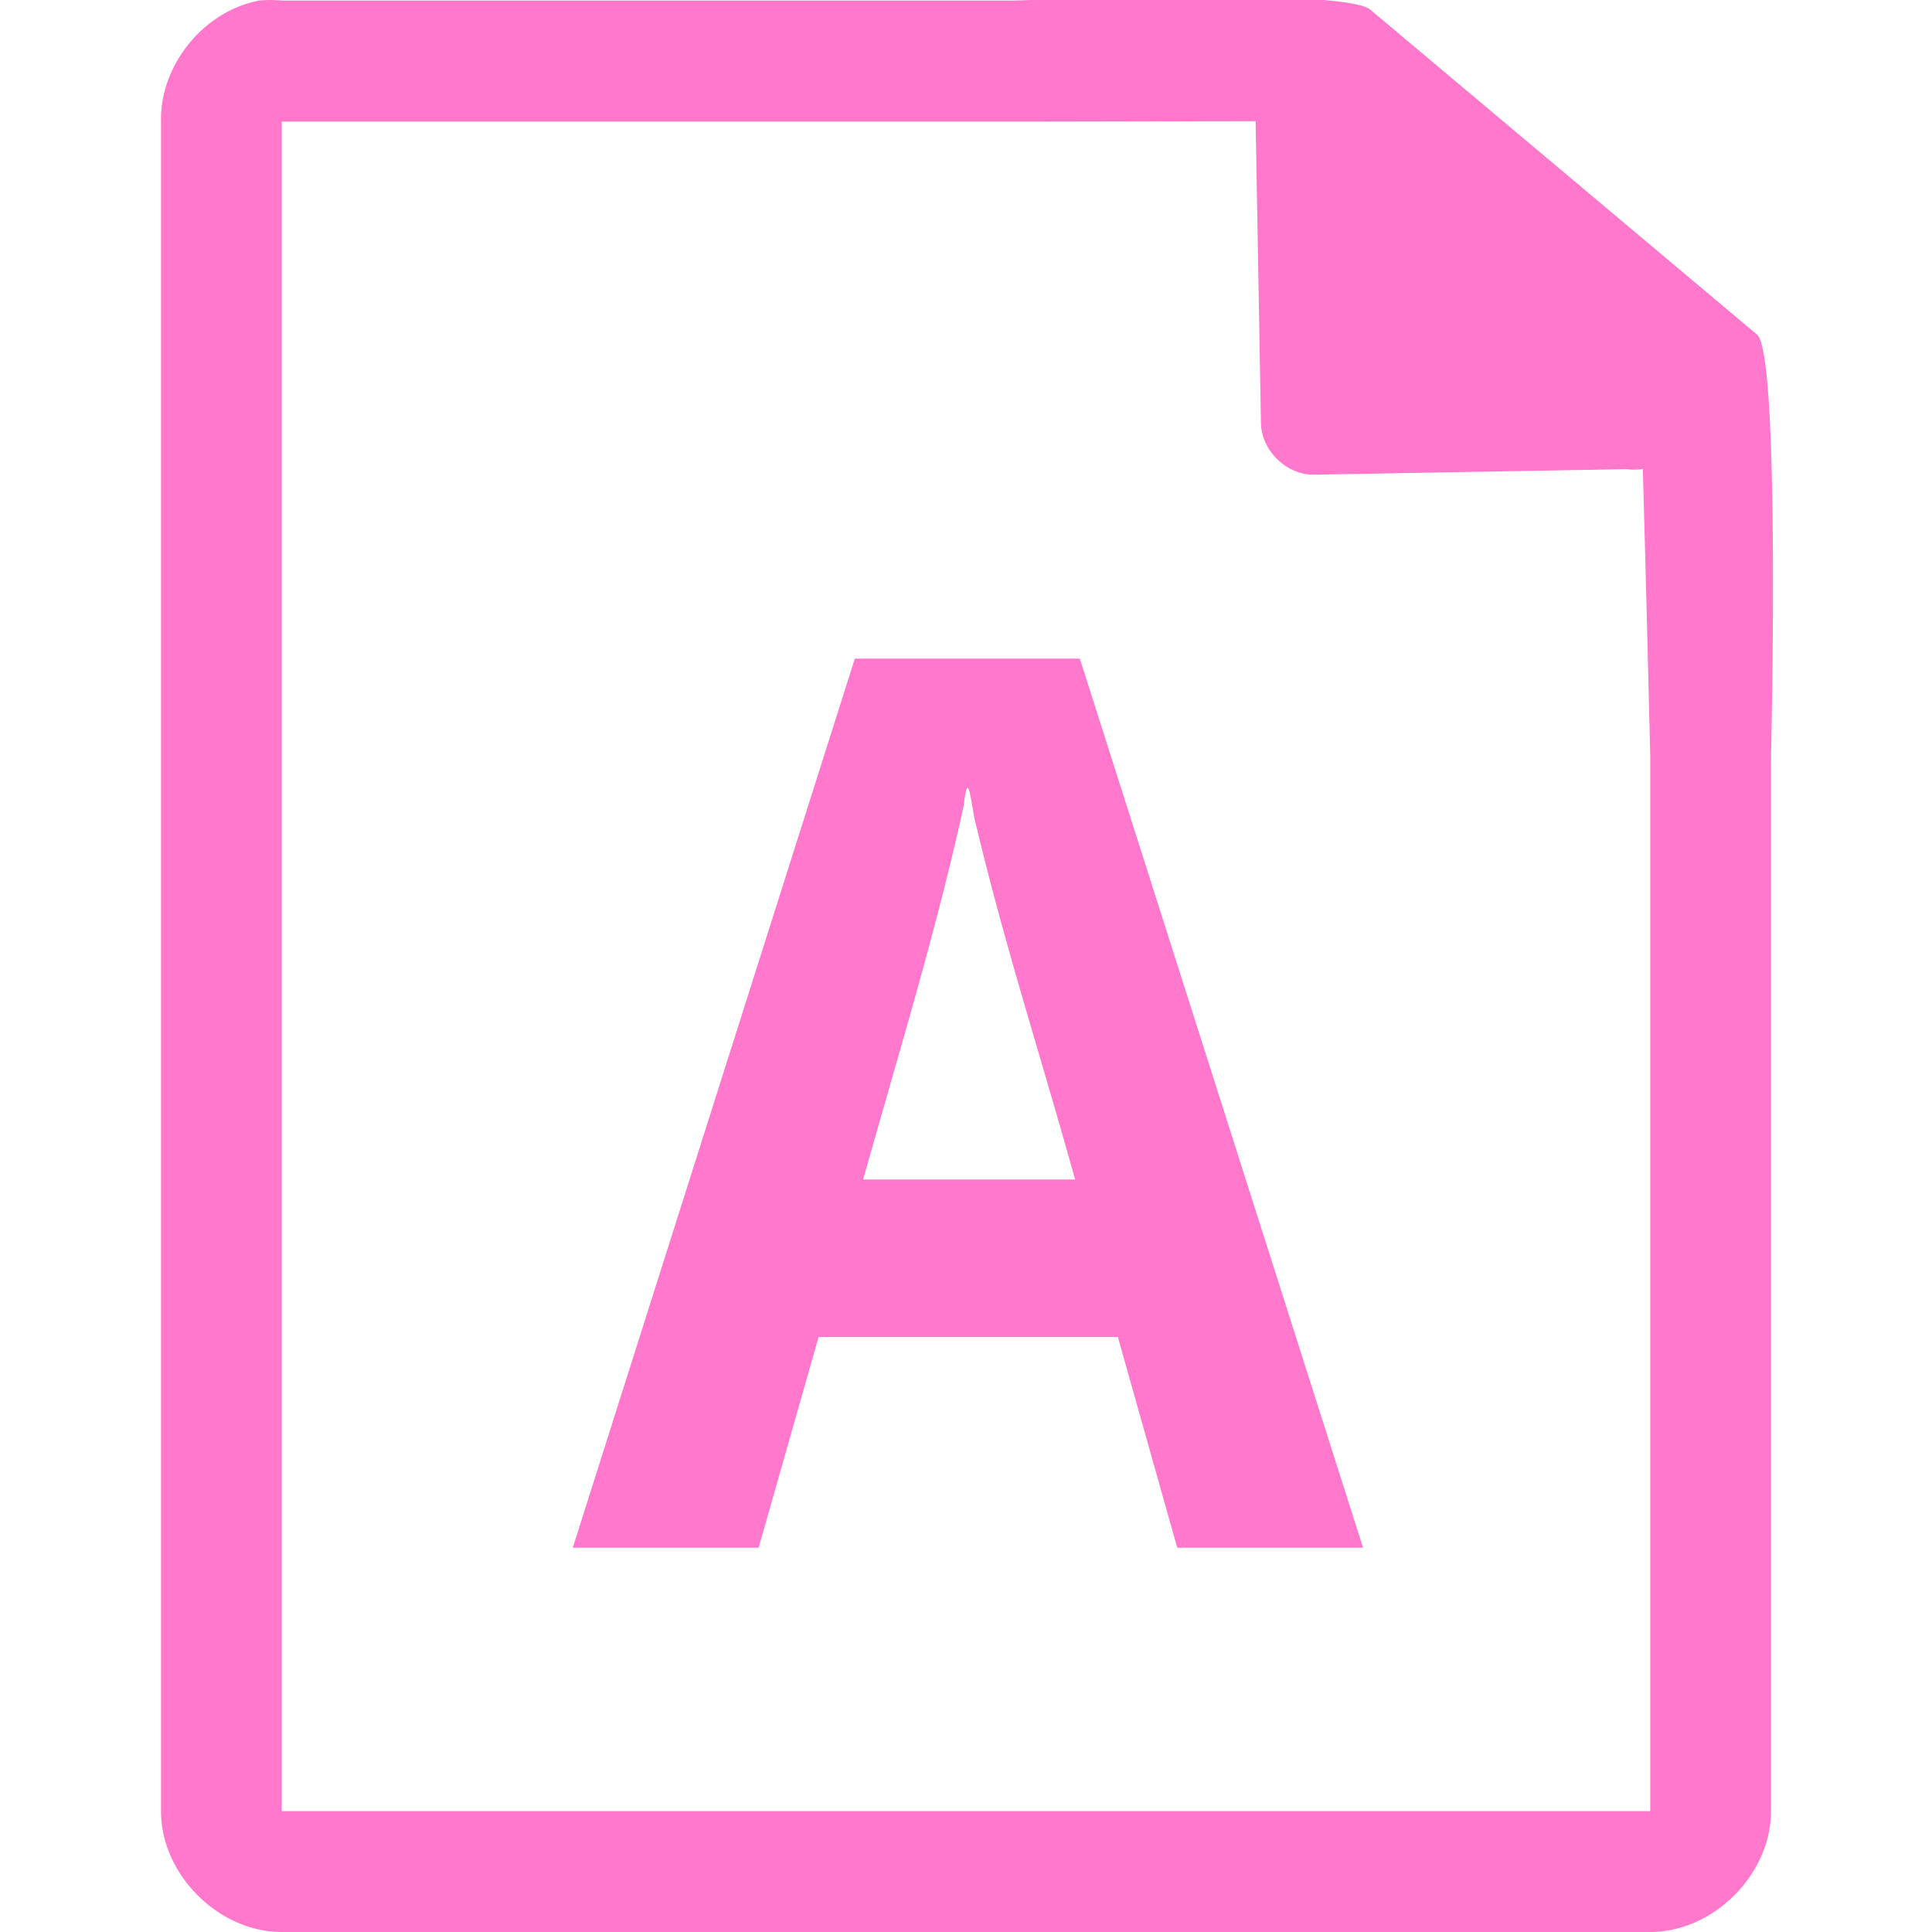<?xml version="1.0" encoding="UTF-8" standalone="no"?>
<svg
   xmlns:dc="http://purl.org/dc/elements/1.1/"
   xmlns:cc="http://creativecommons.org/ns#"
   xmlns:rdf="http://www.w3.org/1999/02/22-rdf-syntax-ns#"
   xmlns:svg="http://www.w3.org/2000/svg"
   xmlns="http://www.w3.org/2000/svg"
   xmlns:sodipodi="http://sodipodi.sourceforge.net/DTD/sodipodi-0.dtd"
   xmlns:inkscape="http://www.inkscape.org/namespaces/inkscape"
   width="48"
   height="48"
   version="1.1"
   id="svg35"
   sodipodi:docname="application-vnd.ms-access.svg"
   inkscape:version="0.92.4 (5da689c313, 2019-01-14)">
  <sodipodi:namedview
     pagecolor="#ffffff"
     bordercolor="#666666"
     borderopacity="1"
     objecttolerance="10"
     gridtolerance="10"
     guidetolerance="10"
     inkscape:pageopacity="0"
     inkscape:pageshadow="2"
     inkscape:window-width="1087"
     inkscape:window-height="480"
     id="namedview37"
     showgrid="false"
     inkscape:zoom="4.9166667"
     inkscape:cx="2.1355932"
     inkscape:cy="24"
     inkscape:window-x="0"
     inkscape:window-y="25"
     inkscape:window-maximized="0"
     inkscape:current-layer="svg35" />
  <defs
     id="defs31">
    <linearGradient
       id="a">
      <stop
         offset="0"
         stop-color="#dc85e9"
         id="stop2" />
      <stop
         offset="1"
         stop-color="#f2cbf8"
         id="stop4" />
    </linearGradient>
    <linearGradient
       id="b">
      <stop
         offset="0"
         stop-color="#dc85e9"
         id="stop7" />
      <stop
         offset="1"
         stop-color="#f2cbf8"
         id="stop9" />
    </linearGradient>
    <linearGradient
       id="c">
      <stop
         offset="0"
         stop-color="#fff"
         stop-opacity=".588"
         id="stop12" />
      <stop
         offset="1"
         stop-color="#fff"
         stop-opacity=".863"
         id="stop14" />
    </linearGradient>
    <linearGradient
       id="d">
      <stop
         offset="0"
         stop-color="#b3b3b3"
         id="stop17" />
      <stop
         offset="1"
         stop-color="#e6e6e6"
         id="stop19" />
    </linearGradient>
    <linearGradient
       id="e">
      <stop
         offset="0"
         stop-color="#e694bb"
         id="stop22" />
      <stop
         offset=".262"
         stop-color="#d3819a"
         id="stop24" />
      <stop
         offset=".705"
         stop-color="#b25a64"
         id="stop26" />
      <stop
         offset="1"
         stop-color="#98313d"
         id="stop28" />
    </linearGradient>
  </defs>
  <path
     style="color:#000000;font-weight:400;line-height:normal;font-family:'Andale Mono';text-indent:0;text-align:start;text-decoration:none;text-decoration-line:none;text-transform:none;overflow:visible;fill:#ff78cb;marker:none"
     d="m 29.705,-0.084 c -2.047,0.008 -4.121,0.088 -4.517,0.098 H 7 a 2.938,2.938 0 0 0 -0.563,0 C 5.063,0.276 3.975,1.612 4,3.012 V 45 c 0,1.57 1.43,3 3,3 h 34 c 1.57,0 3,-1.43 3,-3 V 18.818 C 44.018,18.026 44.215,8.891 43.664,8.322 l -9.61,-8.074 c -0.284,-0.275 -2.302,-0.34 -4.349,-0.332 z m 1.49,3.094 0.133,7.504 c 0.012,0.681 0.638,1.29 1.317,1.279 l 7.771,-0.137 c 0.133,0.018 0.268,0.017 0.4,-0.006 L 40.898,14.68 41,18.77 V 44.997 H 7 V 3.021 h 18.672 z m -9.957,13.353 -7.008,22.09 h 4.618 l 1.49,-5.236 h 7.435 l 1.475,5.236 h 4.617 l -7.037,-22.09 z m 2.787,3.223 c 0.077,-0.109 0.137,0.638 0.239,0.97 0.703,2.947 1.637,5.831 2.447,8.749 h -5.266 c 0.864,-3.084 1.81,-6.146 2.496,-9.278 0.032,-0.273 0.059,-0.405 0.084,-0.441 z"
     font-weight="400"
     overflow="visible"
     id="path33"
     inkscape:connector-curvature="0" />
</svg>
